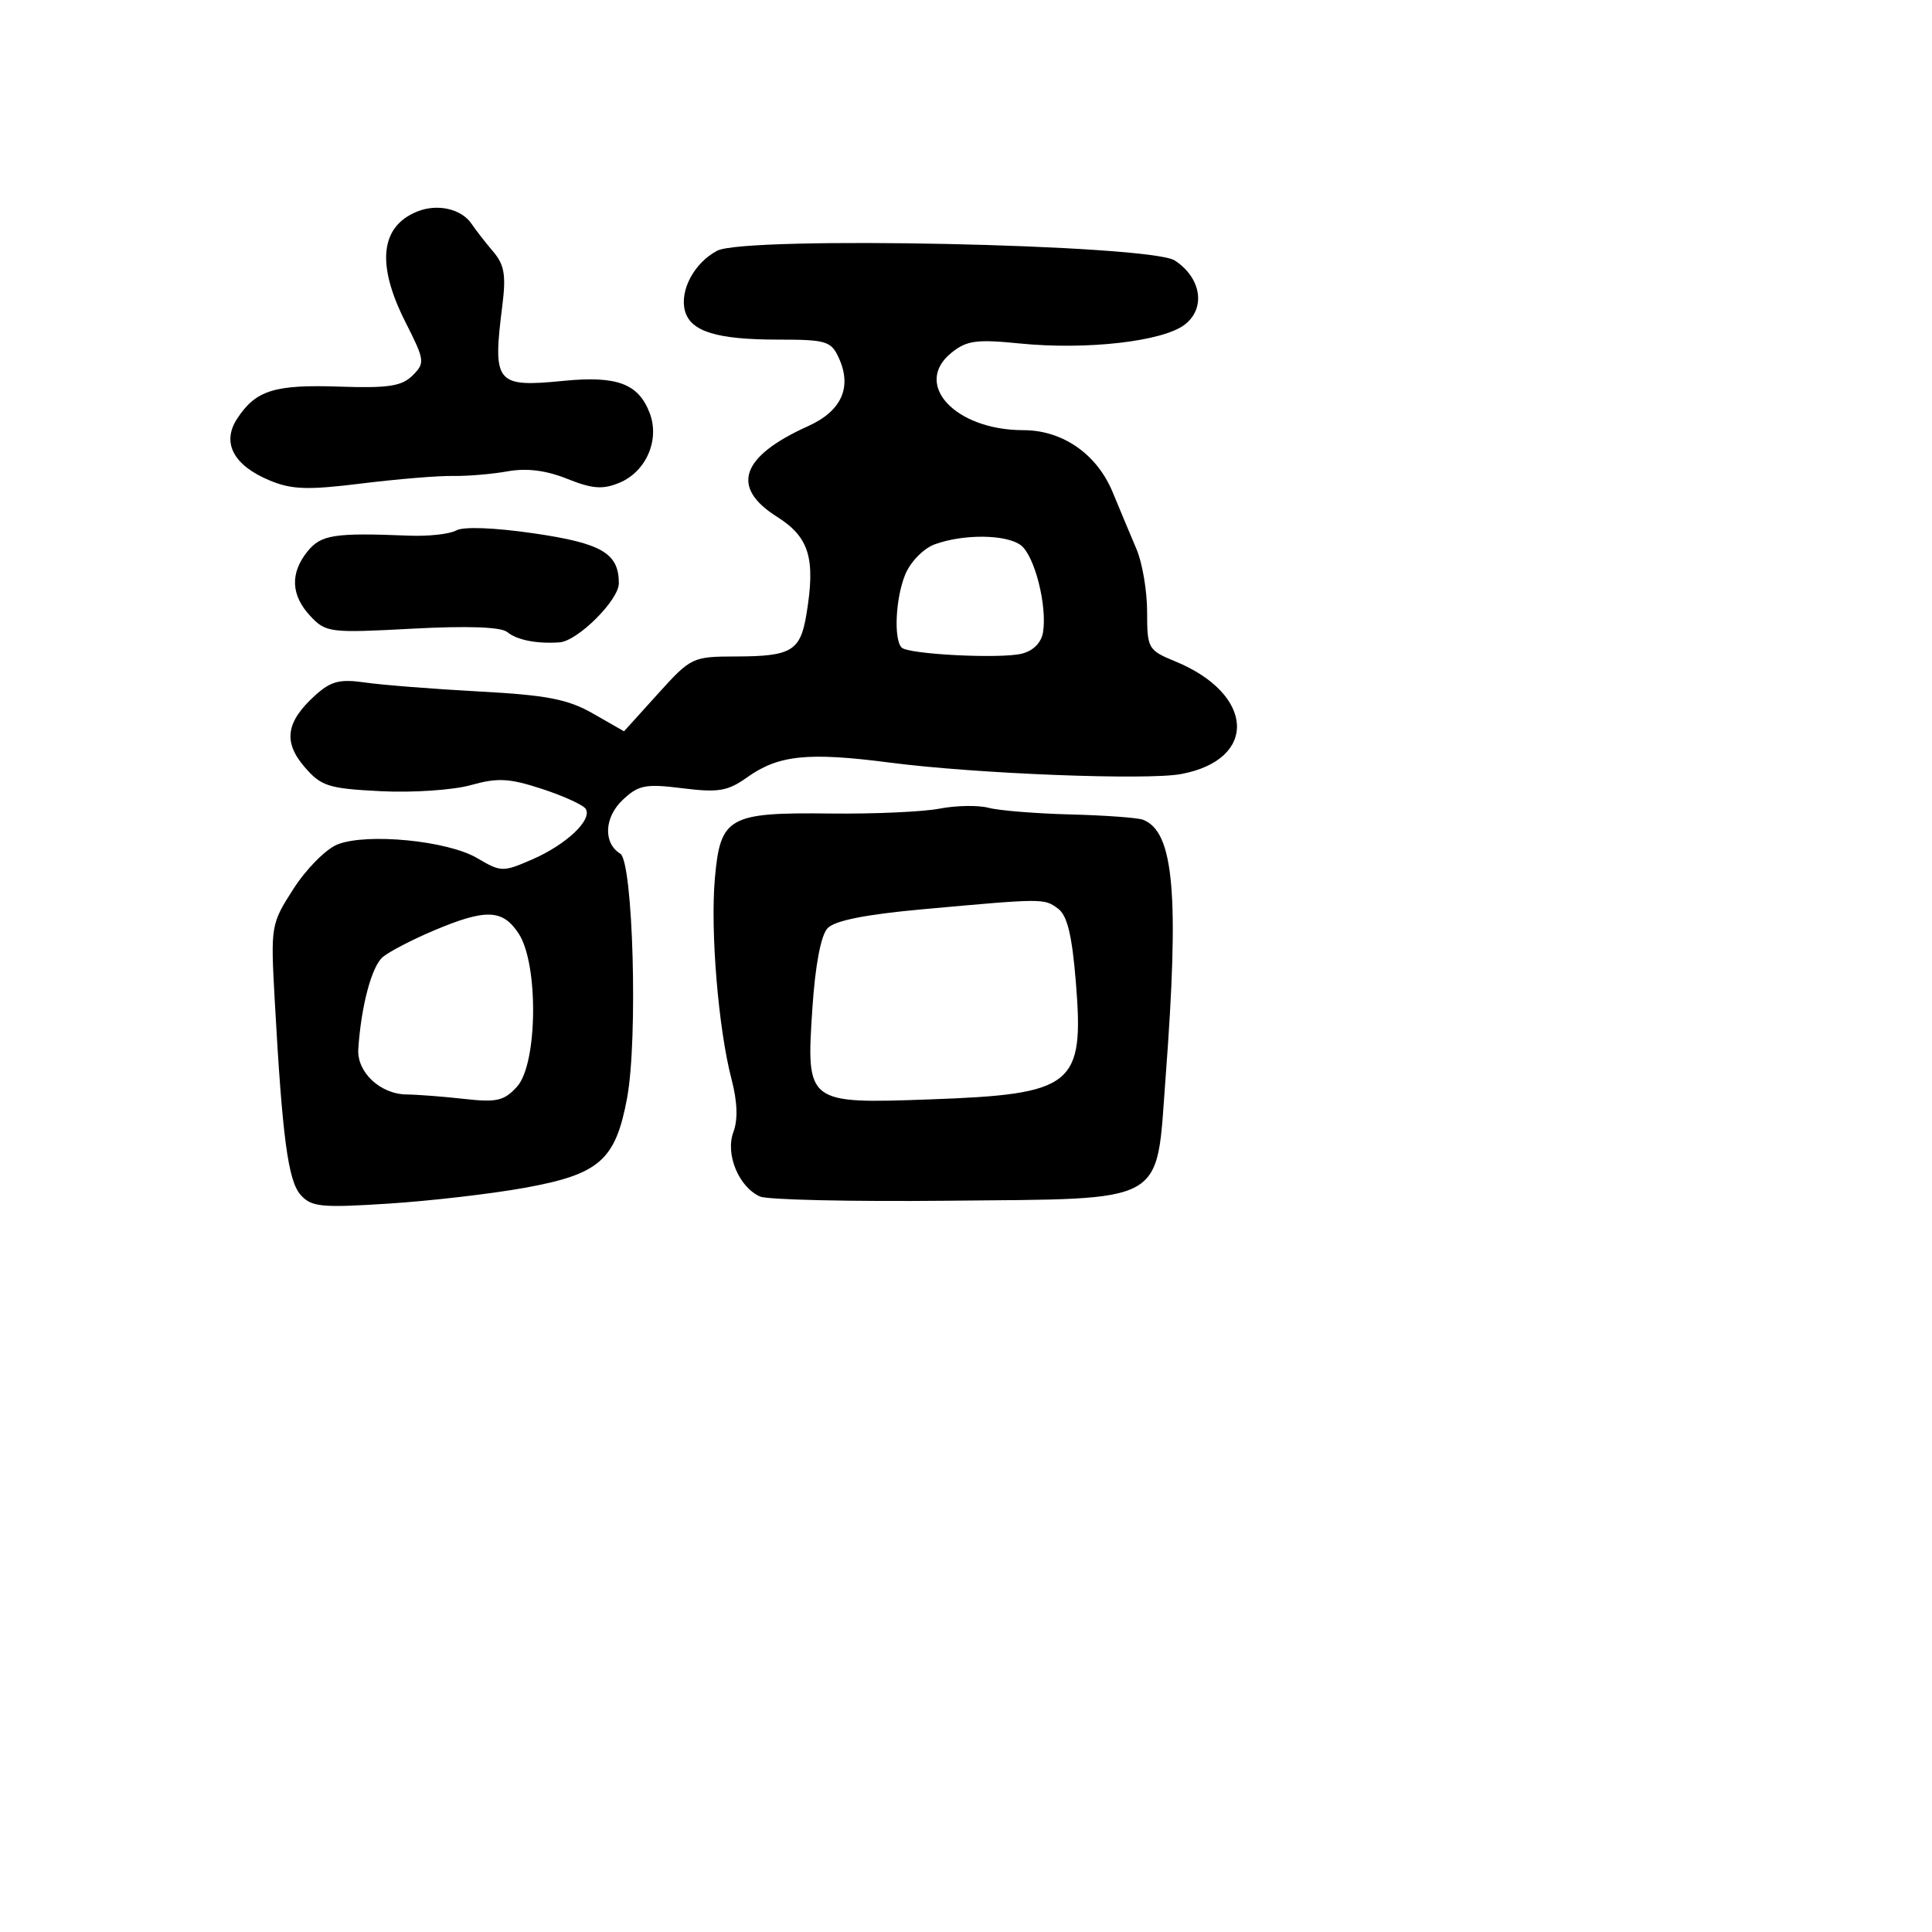 <svg xmlns="http://www.w3.org/2000/svg" width="256" height="256" viewBox="0 0 256 256" version="1.1">
	<path d="M 55.315 28.016 C 50.390 29.980, 49.839 35.007, 53.711 42.654 C 56.293 47.754, 56.339 48.090, 54.669 49.754 C 53.241 51.177, 51.440 51.450, 44.934 51.228 C 36.360 50.935, 33.891 51.711, 31.429 55.468 C 29.345 58.649, 30.915 61.649, 35.711 63.653 C 38.647 64.879, 40.752 64.951, 47.880 64.069 C 52.621 63.482, 58.075 63.030, 60 63.065 C 61.925 63.100, 65.187 62.825, 67.248 62.455 C 69.786 61.999, 72.341 62.319, 75.157 63.446 C 78.494 64.781, 79.863 64.885, 82.073 63.970 C 85.612 62.504, 87.444 58.299, 86.093 54.745 C 84.607 50.835, 81.760 49.767, 74.681 50.464 C 65.689 51.350, 65.256 50.818, 66.560 40.500 C 67.070 36.468, 66.835 35.081, 65.346 33.335 C 64.331 32.144, 63.050 30.498, 62.500 29.678 C 61.161 27.681, 57.993 26.949, 55.315 28.016 M 95.020 33.227 C 92.005 34.822, 90.047 38.463, 90.752 41.161 C 91.474 43.920, 94.942 45, 103.087 45 C 109.480 45, 110.132 45.196, 111.148 47.426 C 112.926 51.328, 111.511 54.466, 107.071 56.468 C 98.161 60.486, 96.756 64.558, 102.934 68.459 C 107.234 71.173, 108.083 73.963, 106.862 81.372 C 106.056 86.261, 104.889 86.966, 97.570 86.985 C 91.739 87, 91.566 87.082, 87.164 91.950 L 82.687 96.901 78.594 94.560 C 75.246 92.646, 72.496 92.111, 63.500 91.625 C 57.450 91.299, 50.653 90.765, 48.395 90.439 C 44.999 89.949, 43.846 90.249, 41.726 92.173 C 37.890 95.654, 37.504 98.312, 40.356 101.627 C 42.553 104.182, 43.513 104.487, 50.455 104.838 C 54.673 105.051, 60.041 104.689, 62.382 104.033 C 65.953 103.033, 67.476 103.115, 71.835 104.541 C 74.692 105.475, 77.293 106.664, 77.613 107.183 C 78.508 108.631, 75.051 111.902, 70.551 113.866 C 66.635 115.575, 66.391 115.570, 63.218 113.699 C 59.310 111.396, 48.679 110.351, 44.742 111.883 C 43.225 112.474, 40.603 115.104, 38.917 117.728 C 35.889 122.439, 35.857 122.628, 36.401 132.500 C 37.403 150.689, 38.166 156.437, 39.824 158.315 C 41.251 159.930, 42.535 160.059, 51.464 159.486 C 56.984 159.132, 65.100 158.192, 69.500 157.396 C 79.442 155.599, 81.558 153.745, 83.094 145.487 C 84.543 137.695, 83.885 114.165, 82.188 113.116 C 79.903 111.704, 80.063 108.290, 82.522 105.980 C 84.612 104.016, 85.538 103.837, 90.440 104.449 C 95.186 105.042, 96.425 104.833, 98.986 103.010 C 103.163 100.036, 107.043 99.637, 118 101.059 C 129.343 102.531, 151.971 103.416, 156.509 102.564 C 166.710 100.651, 166.269 91.980, 155.750 87.647 C 152.120 86.152, 152 85.941, 152 81.085 C 152 78.326, 151.370 74.590, 150.601 72.784 C 149.831 70.978, 148.410 67.580, 147.441 65.233 C 145.349 60.161, 140.802 57, 135.600 57 C 126.573 57, 120.912 50.919, 126.059 46.751 C 128.080 45.115, 129.383 44.936, 135.105 45.510 C 143.924 46.396, 154.008 45.257, 156.943 43.043 C 159.808 40.882, 159.203 36.835, 155.669 34.519 C 152.412 32.384, 98.772 31.242, 95.020 33.227 M 60.458 70.284 C 59.590 70.769, 56.769 71.081, 54.190 70.977 C 44.298 70.576, 42.542 70.848, 40.753 73.057 C 38.412 75.948, 38.542 78.884, 41.133 81.642 C 43.181 83.822, 43.718 83.888, 54.599 83.305 C 61.949 82.911, 66.382 83.068, 67.215 83.751 C 68.511 84.814, 71.118 85.327, 74.144 85.115 C 76.545 84.947, 82 79.513, 82 77.290 C 82 73.311, 79.751 71.987, 70.763 70.675 C 65.531 69.911, 61.404 69.754, 60.458 70.284 M 123.851 72.129 C 122.372 72.671, 120.649 74.434, 119.951 76.119 C 118.669 79.214, 118.398 84.731, 119.474 85.808 C 120.373 86.706, 132.576 87.323, 135.405 86.613 C 136.930 86.230, 137.994 85.144, 138.211 83.748 C 138.763 80.199, 137.080 73.621, 135.269 72.250 C 133.347 70.795, 127.656 70.734, 123.851 72.129 M 124.500 107.149 C 122.300 107.573, 115.775 107.864, 110 107.795 C 96.516 107.634, 95.442 108.240, 94.723 116.410 C 94.111 123.368, 95.191 136.370, 96.933 143.007 C 97.713 145.981, 97.796 148.362, 97.178 150.007 C 96.081 152.925, 97.893 157.301, 100.713 158.547 C 101.696 158.981, 112.850 159.231, 125.500 159.103 C 154.980 158.805, 153.157 159.826, 154.439 142.896 C 156.288 118.497, 155.564 110.198, 151.449 108.619 C 150.751 108.351, 146.427 108.035, 141.840 107.918 C 137.253 107.800, 132.375 107.405, 131 107.040 C 129.625 106.675, 126.700 106.724, 124.500 107.149 M 122.278 120.481 C 114.672 121.172, 110.604 121.983, 109.652 123 C 108.772 123.939, 108.021 127.907, 107.644 133.614 C 106.812 146.195, 106.895 146.260, 123.145 145.678 C 142.295 144.993, 143.672 143.891, 142.557 130.145 C 142.049 123.892, 141.417 121.293, 140.182 120.387 C 138.329 119.028, 138.294 119.028, 122.278 120.481 M 57.395 123.337 C 54.588 124.527, 51.586 126.088, 50.724 126.808 C 49.255 128.033, 47.854 133.290, 47.475 139 C 47.271 142.071, 50.387 144.991, 53.903 145.024 C 55.331 145.038, 58.757 145.302, 61.515 145.612 C 65.823 146.097, 66.811 145.866, 68.515 143.980 C 71.242 140.963, 71.380 127.754, 68.727 123.705 C 66.597 120.455, 64.367 120.383, 57.395 123.337" stroke="none" fill="black" fill-rule="evenodd"/>
</svg>